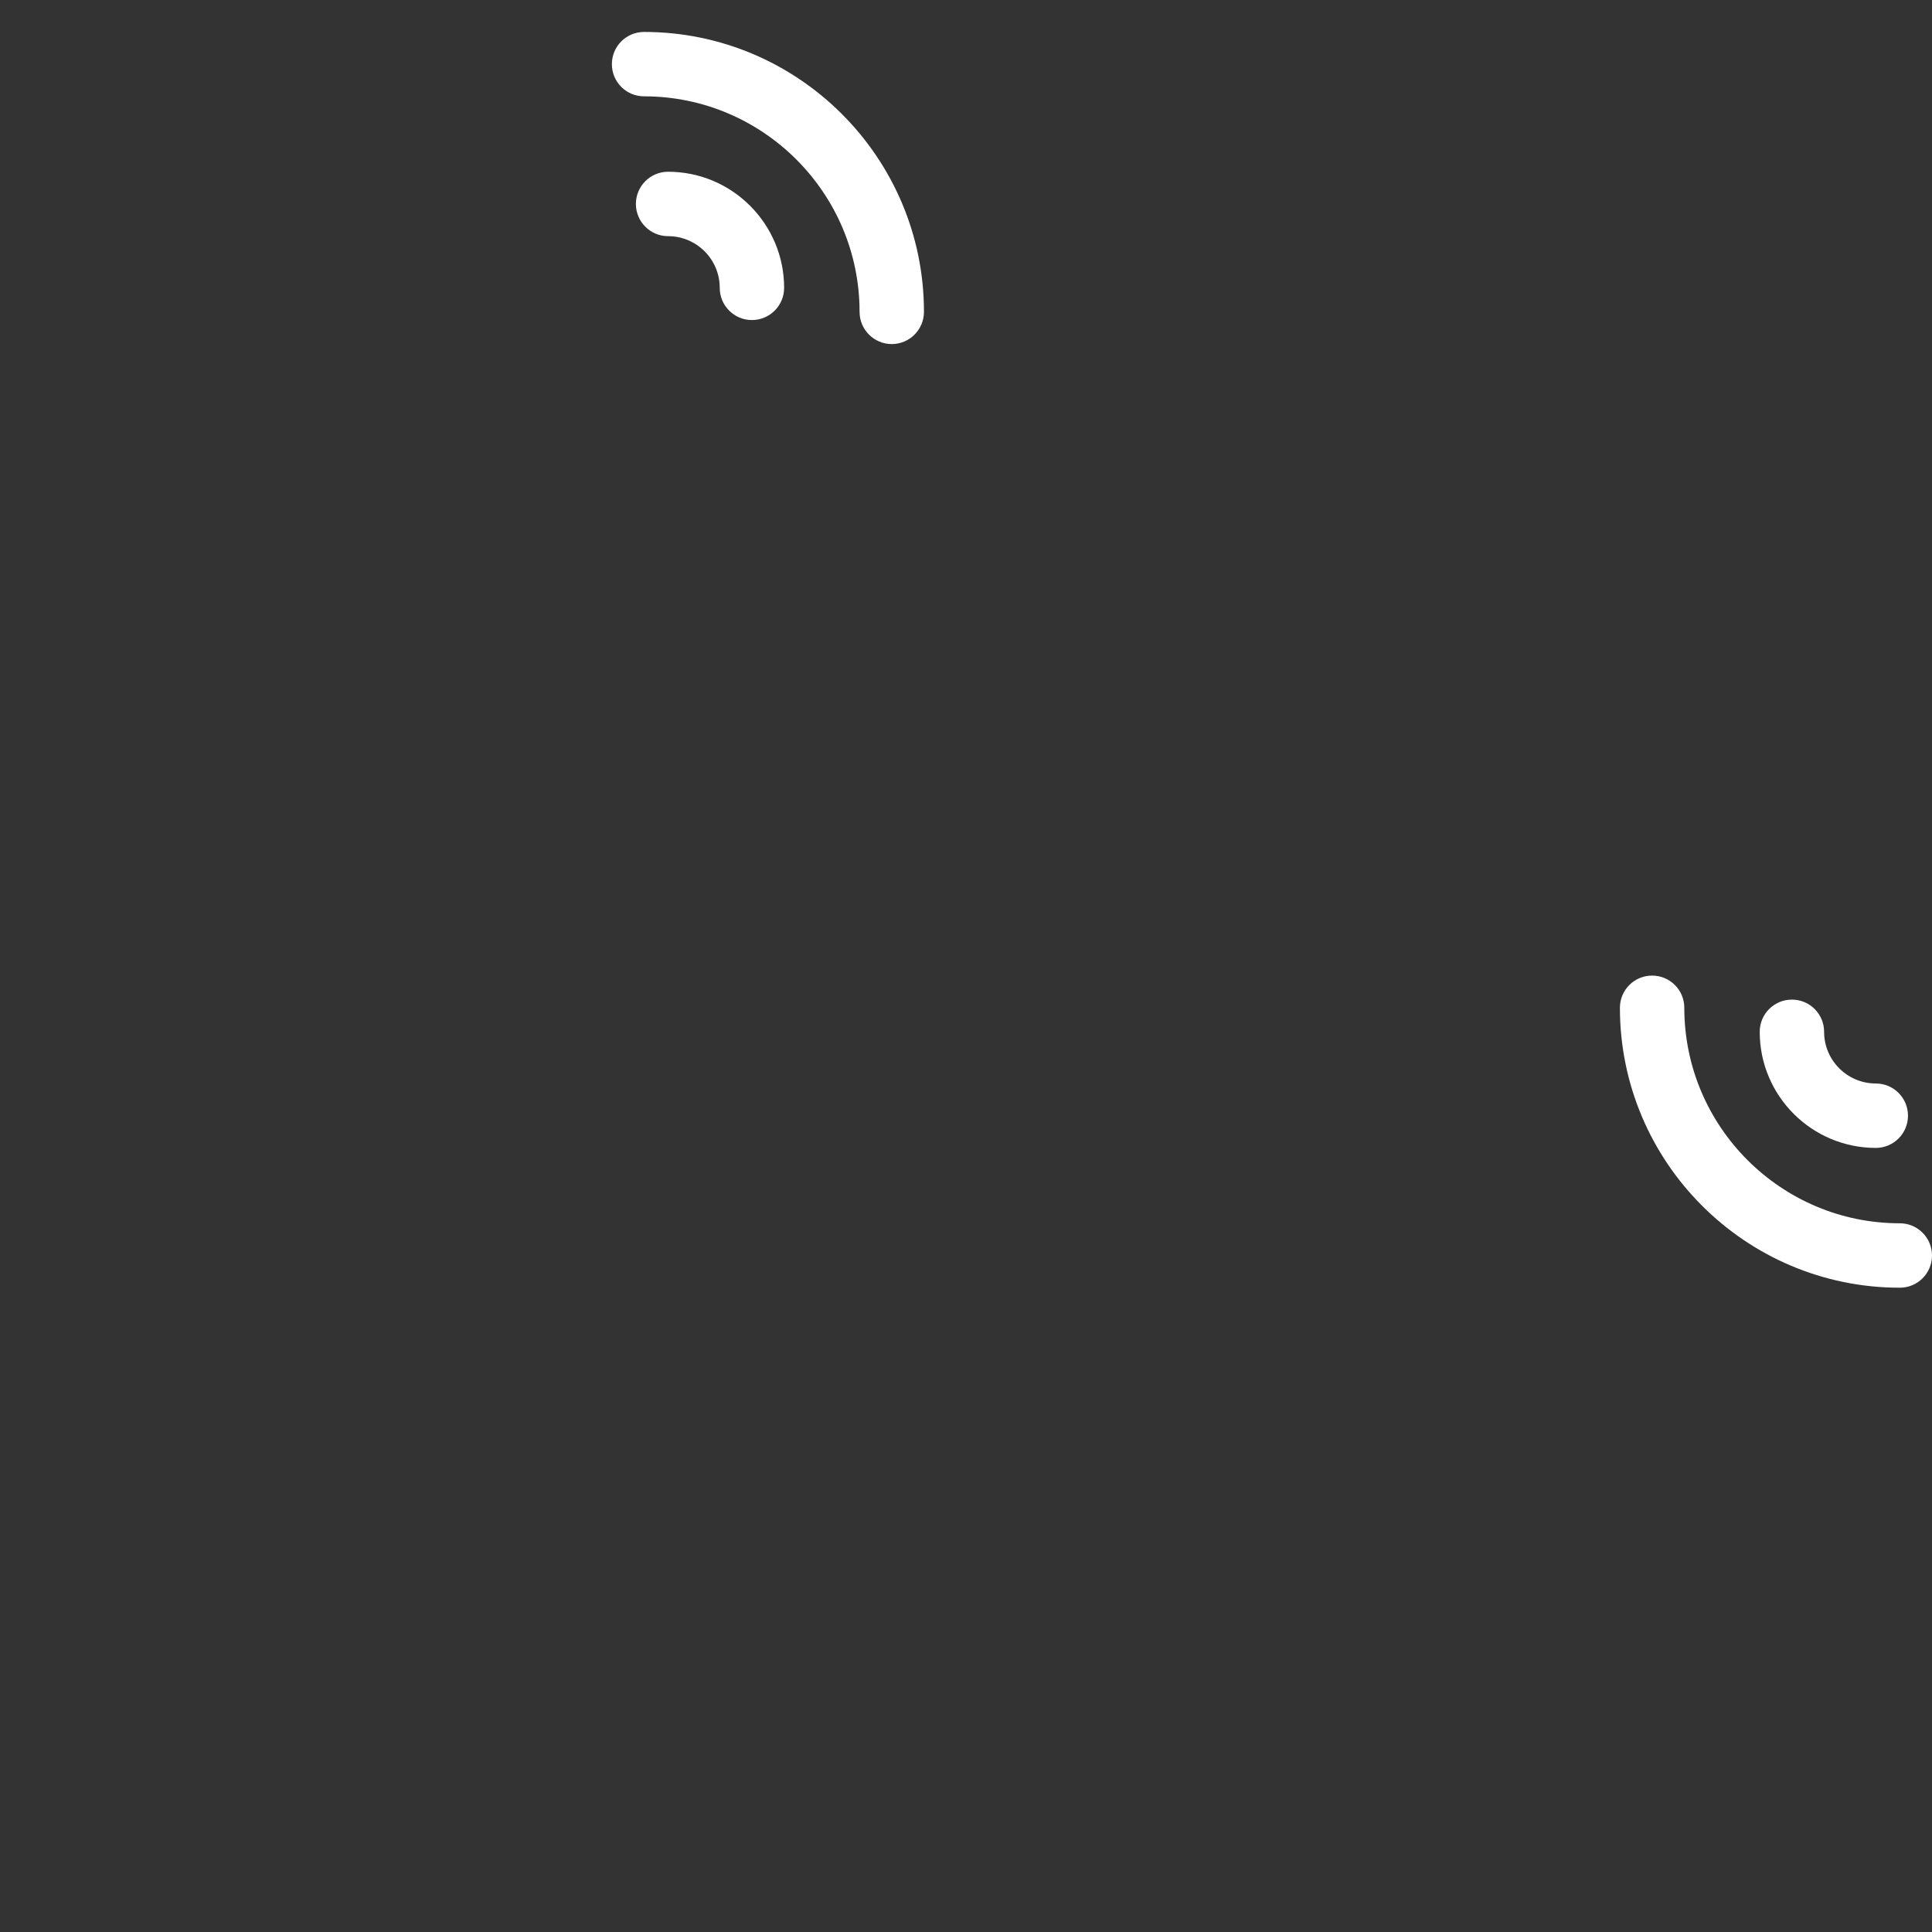 <svg width="58" height="58" viewBox="0 0 58 58" fill="none" xmlns="http://www.w3.org/2000/svg">
<rect x="0" y="0" width="58" height="58" fill="#333333" stroke="none"/>
<path d="M57.034 36.724C53.467 36.724 50.564 33.822 50.564 30.255C50.564 29.72 50.132 29.288 49.597 29.288C49.063 29.288 48.631 29.72 48.631 30.255C48.631 34.889 52.4 38.658 57.034 38.658C57.568 38.658 58 38.226 58 37.691C58 37.157 57.567 36.724 57.034 36.724Z" fill="white"/>
<path d="M56.313 34.461C56.847 34.461 57.279 34.029 57.279 33.494C57.279 32.959 56.847 32.527 56.313 32.527C55.456 32.527 54.761 31.831 54.761 30.976C54.761 30.441 54.329 30.009 53.794 30.009C53.26 30.009 52.828 30.441 52.828 30.976C52.827 32.898 54.39 34.461 56.313 34.461Z" fill="white"/>
<path d="M19.335 2.892C22.903 2.892 25.805 5.795 25.805 9.362C25.805 9.896 26.238 10.329 26.772 10.329C27.305 10.329 27.738 9.896 27.738 9.362C27.738 4.728 23.968 0.959 19.335 0.959C18.802 0.959 18.369 1.391 18.369 1.926C18.369 2.46 18.801 2.892 19.335 2.892Z" fill="white"/>
<path d="M19.09 6.123C19.09 6.657 19.523 7.09 20.056 7.09C20.912 7.09 21.607 7.785 21.607 8.641C21.607 9.176 22.04 9.608 22.573 9.608C23.107 9.608 23.54 9.176 23.54 8.641C23.54 6.719 21.977 5.156 20.056 5.156C19.523 5.156 19.09 5.588 19.09 6.123Z" fill="white"/>
</svg>
